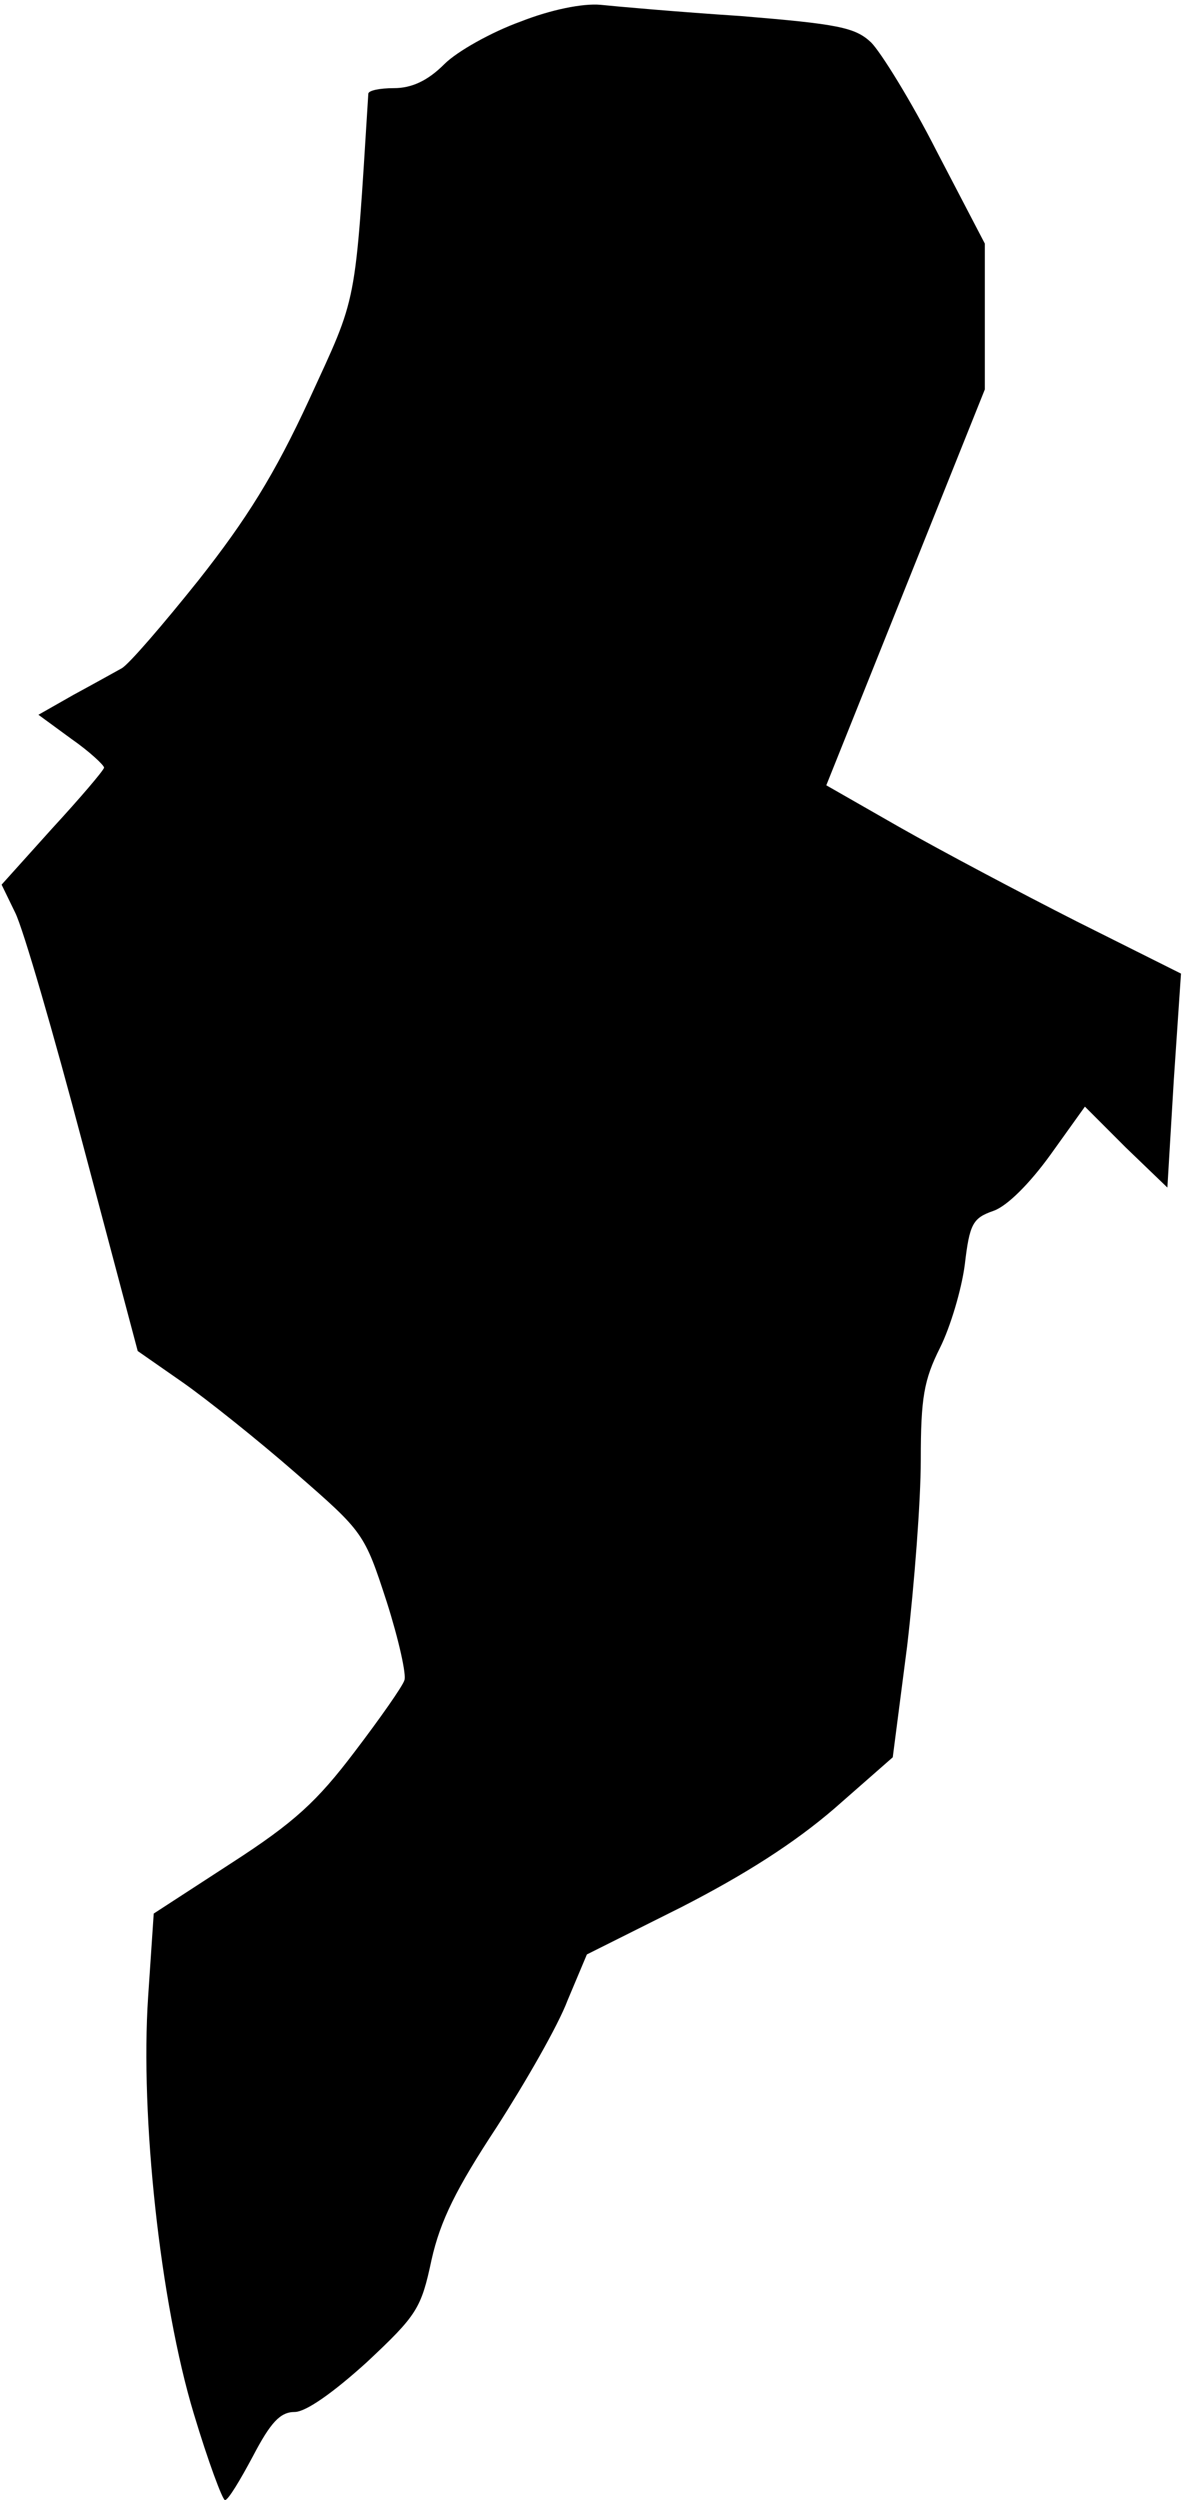 <?xml version="1.0" standalone="no"?>
<!DOCTYPE svg PUBLIC "-//W3C//DTD SVG 20010904//EN"
 "http://www.w3.org/TR/2001/REC-SVG-20010904/DTD/svg10.dtd">
<svg version="1.0" xmlns="http://www.w3.org/2000/svg"
 width="148pt" height="312pt" viewBox="0 0 148 312"
 preserveAspectRatio="xMidYMid meet">
<g transform="translate(0,312) scale(0.1,-0.1)"
fill="#000000" stroke="none">
<path fill="#000000" stroke="none" d="M650 3093 c-36 -13 -79 -37 -95 -53
-21 -21 -41 -30 -63 -30 -18 0 -32 -3 -32 -7 -17 -271 -13 -249 -74 -382 -43
-93 -78 -149 -138 -225 -44 -55 -87 -105 -96 -110 -9 -5 -36 -20 -60 -33 l-44
-25 41 -30 c23 -16 41 -33 41 -36 -1 -4 -30 -38 -65 -76 l-63 -70 17 -35 c10
-20 48 -151 85 -291 l68 -256 56 -39 c30 -21 94 -72 141 -113 85 -74 86 -75
114 -161 15 -47 25 -92 22 -98 -2 -7 -30 -47 -62 -89 -47 -62 -75 -88 -154
-139 l-97 -63 -7 -104 c-10 -149 15 -381 57 -520 18 -60 36 -108 39 -108 4 0
19 25 35 55 22 42 34 55 52 55 14 0 48 24 90 62 63 59 68 67 81 128 11 49 31
89 81 165 36 56 77 127 89 159 l24 57 118 59 c80 41 141 80 191 123 l73 64 18
139 c9 77 17 181 17 232 0 78 4 100 24 140 13 26 27 73 31 104 6 51 10 58 36
67 17 6 45 34 71 70 l43 60 51 -51 52 -50 8 134 9 133 -130 65 c-71 36 -171
89 -222 118 l-91 52 99 247 99 247 0 91 0 91 -60 115 c-32 63 -70 124 -82 136
-20 19 -42 23 -163 33 -77 5 -156 12 -175 14 -22 2 -62 -6 -100 -21z"/>
</g>
</svg>
